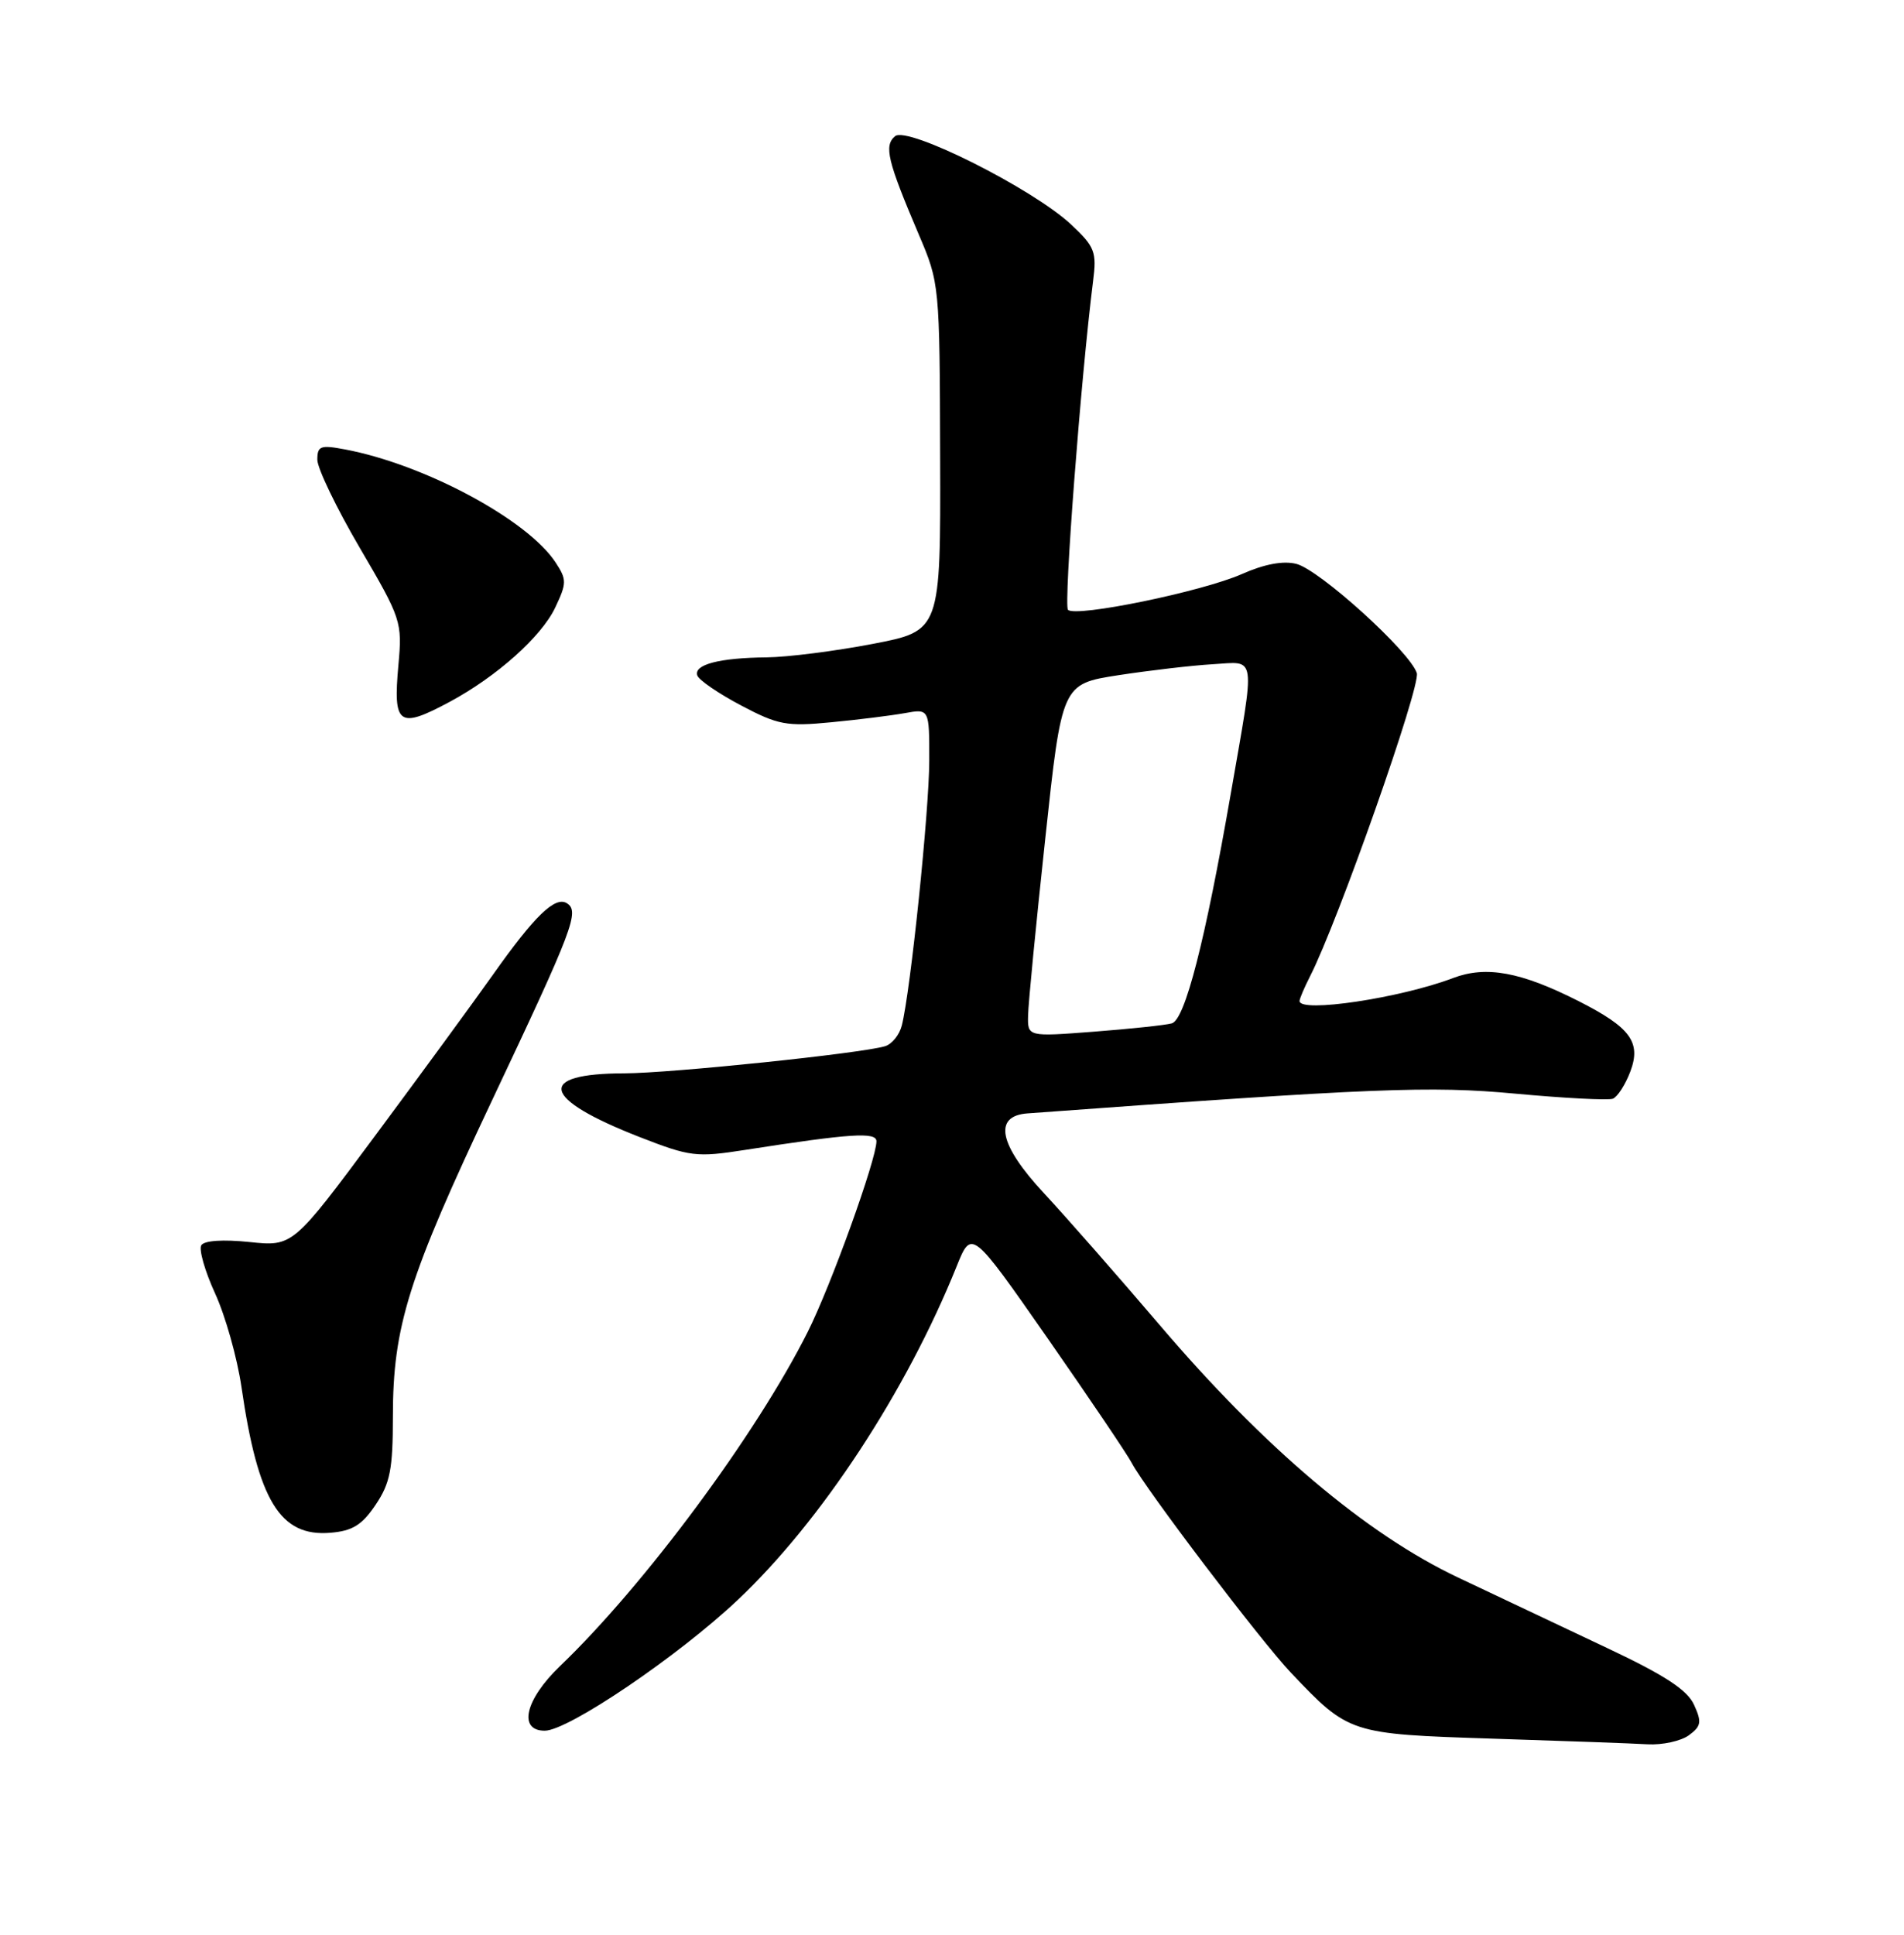 <?xml version="1.0" encoding="UTF-8" standalone="no"?>
<!DOCTYPE svg PUBLIC "-//W3C//DTD SVG 1.1//EN" "http://www.w3.org/Graphics/SVG/1.1/DTD/svg11.dtd" >
<svg xmlns="http://www.w3.org/2000/svg" xmlns:xlink="http://www.w3.org/1999/xlink" version="1.1" viewBox="0 0 252 256">
 <g >
 <path fill="currentColor"
d=" M 223.52 229.61 C 225.16 228.41 225.26 227.86 224.21 225.57 C 223.32 223.61 220.34 221.66 212.75 218.08 C 207.11 215.41 198.22 211.21 193.00 208.74 C 180.87 203.01 167.29 191.53 153.50 175.34 C 148.00 168.89 141.10 161.03 138.17 157.88 C 132.20 151.46 131.42 147.65 136.00 147.32 C 182.00 143.95 189.27 143.66 200.57 144.71 C 207.05 145.31 212.85 145.61 213.46 145.38 C 214.08 145.14 215.12 143.52 215.78 141.78 C 217.24 137.91 215.80 135.95 208.98 132.49 C 201.30 128.59 196.70 127.75 192.32 129.41 C 185.32 132.07 172.00 134.06 172.00 132.45 C 172.00 132.15 172.62 130.69 173.38 129.20 C 177.09 121.94 188.06 90.78 187.52 89.06 C 186.62 86.23 174.64 75.38 171.57 74.61 C 169.84 74.17 167.33 74.64 164.36 75.96 C 159.12 78.28 142.38 81.72 141.35 80.69 C 140.76 80.09 143.06 49.96 144.67 37.22 C 145.17 33.32 144.91 32.66 141.78 29.72 C 136.71 24.97 120.13 16.65 118.47 18.02 C 116.97 19.27 117.45 21.27 121.59 31.00 C 124.35 37.45 124.37 37.67 124.43 60.48 C 124.50 83.47 124.50 83.47 115.50 85.20 C 110.55 86.15 104.25 86.95 101.50 86.98 C 95.23 87.04 91.81 87.93 92.29 89.37 C 92.49 89.98 95.10 91.77 98.08 93.34 C 102.98 95.93 104.12 96.14 110.00 95.57 C 113.58 95.23 117.96 94.68 119.75 94.36 C 123.00 93.77 123.00 93.77 122.99 100.64 C 122.98 107.27 120.52 131.09 119.36 135.68 C 119.05 136.92 118.06 138.15 117.15 138.43 C 114.03 139.38 88.80 142.00 82.65 142.02 C 70.86 142.04 71.63 145.36 84.63 150.44 C 91.35 153.06 92.16 153.16 98.63 152.15 C 112.57 149.98 116.00 149.75 116.00 151.01 C 116.00 153.40 109.98 170.11 106.91 176.22 C 100.12 189.75 85.32 209.72 74.12 220.45 C 69.51 224.88 68.53 229.00 72.10 229.00 C 75.20 229.00 89.73 219.16 97.63 211.71 C 108.68 201.29 119.95 184.11 126.61 167.57 C 128.59 162.65 128.59 162.65 138.65 177.07 C 144.18 185.01 149.20 192.44 149.80 193.59 C 151.58 196.98 166.91 217.18 170.86 221.33 C 178.52 229.40 178.64 229.44 197.50 230.05 C 206.85 230.35 216.10 230.68 218.06 230.80 C 220.02 230.91 222.47 230.37 223.52 229.61 Z  M 49.72 199.10 C 51.64 196.25 52.00 194.39 52.00 187.43 C 52.00 175.52 54.03 169.06 65.16 145.52 C 75.90 122.79 76.74 120.58 75.02 119.51 C 73.47 118.55 70.75 121.18 65.25 128.96 C 62.70 132.56 55.70 142.13 49.69 150.22 C 38.76 164.94 38.76 164.94 33.02 164.34 C 29.53 163.98 27.03 164.14 26.64 164.77 C 26.30 165.33 27.12 168.21 28.48 171.17 C 29.84 174.14 31.40 179.70 31.96 183.53 C 34.14 198.57 37.07 203.37 43.73 202.81 C 46.66 202.57 47.92 201.78 49.72 199.10 Z  M 59.51 92.87 C 65.73 89.53 71.66 84.24 73.48 80.40 C 75.02 77.16 75.02 76.69 73.54 74.43 C 69.84 68.77 56.16 61.43 45.63 59.46 C 42.41 58.85 42.00 59.01 42.00 60.83 C 42.00 61.96 44.53 67.22 47.63 72.51 C 53.12 81.88 53.25 82.28 52.73 88.00 C 52.01 95.96 52.75 96.49 59.51 92.87 Z  M 136.07 134.34 C 136.10 132.78 137.12 122.28 138.34 111.00 C 140.54 90.50 140.54 90.50 148.02 89.34 C 152.13 88.71 157.75 88.05 160.50 87.89 C 166.36 87.55 166.17 86.18 162.90 105.00 C 159.50 124.55 156.84 134.92 155.09 135.41 C 154.21 135.65 149.56 136.14 144.75 136.51 C 136.00 137.18 136.00 137.18 136.07 134.34 Z "/>
</g>
</svg>